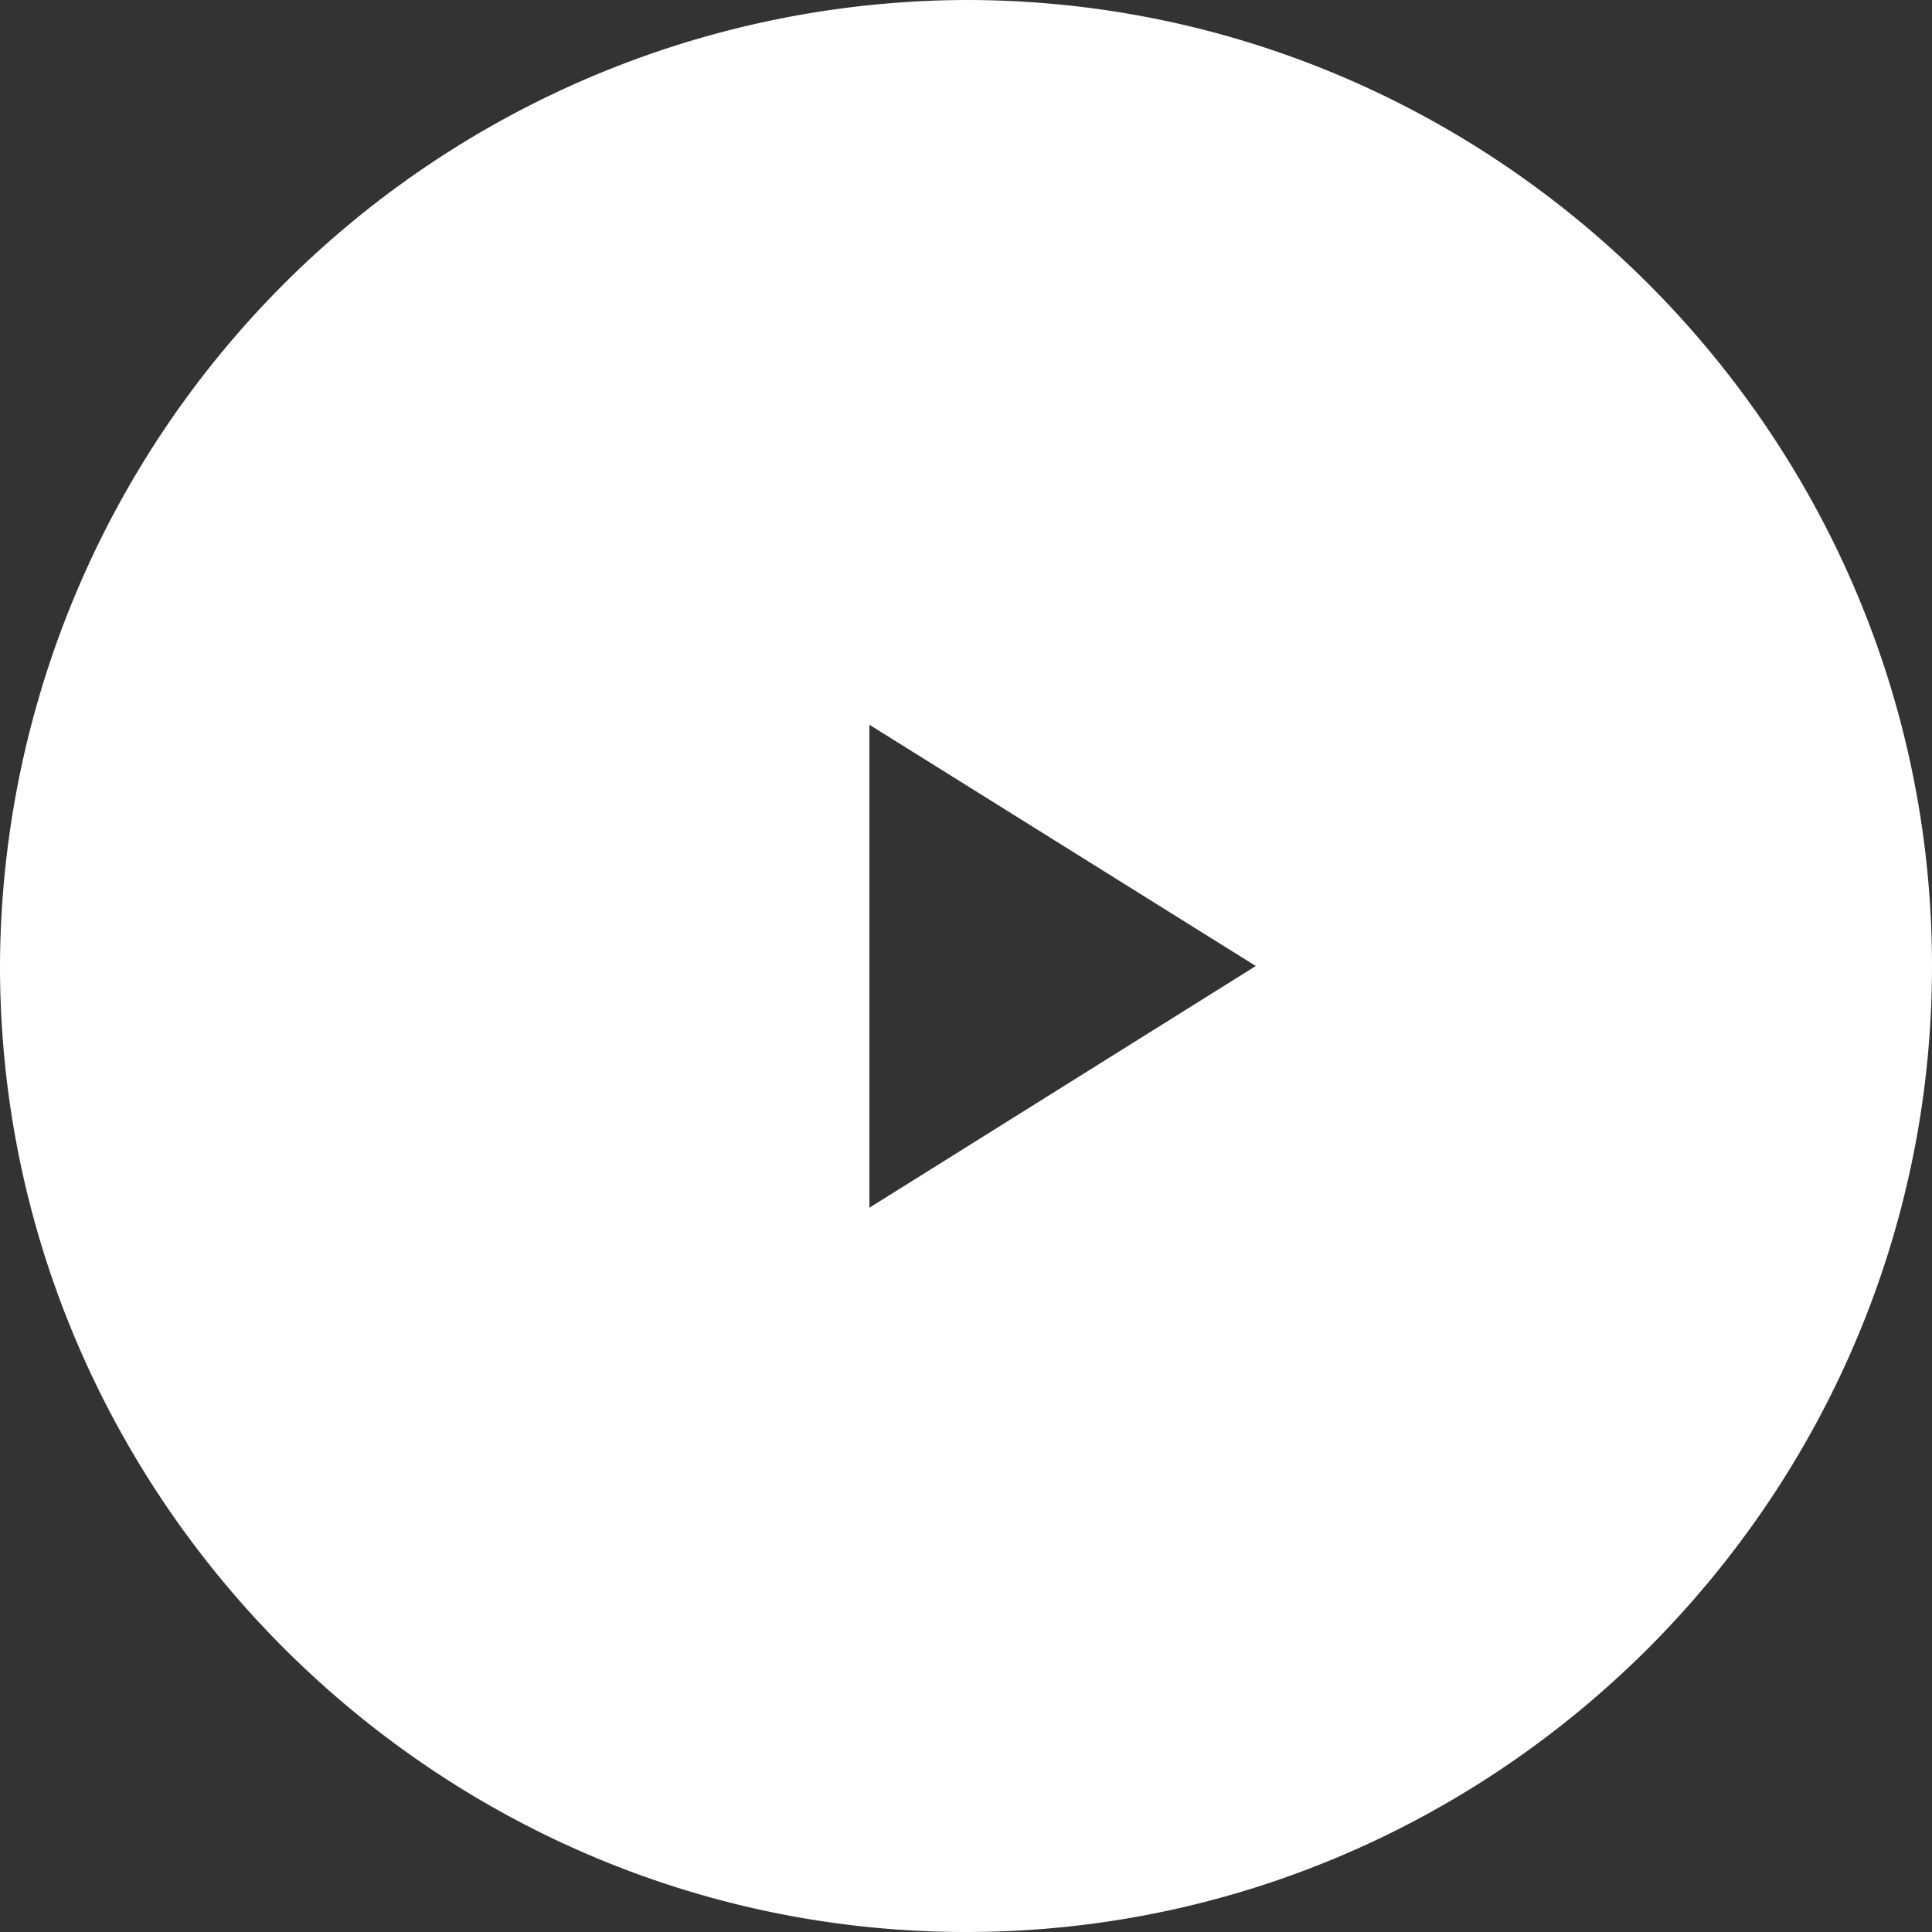 <svg xmlns="http://www.w3.org/2000/svg" width="41" height="41" viewBox="0 0 41 41"><rect x="0" y="0" width="41" height="41" fill="#333333" stroke="none"/><path fill="#fff" d="M20.5 0A20.57 20.57 0 0 0 0 20.5C0 31.77 9.23 41 20.5 41 31.78 41 41 31.77 41 20.5S31.78 0 20.5 0zm-2.05 25.63V15.38l8.2 5.12z"/></svg>